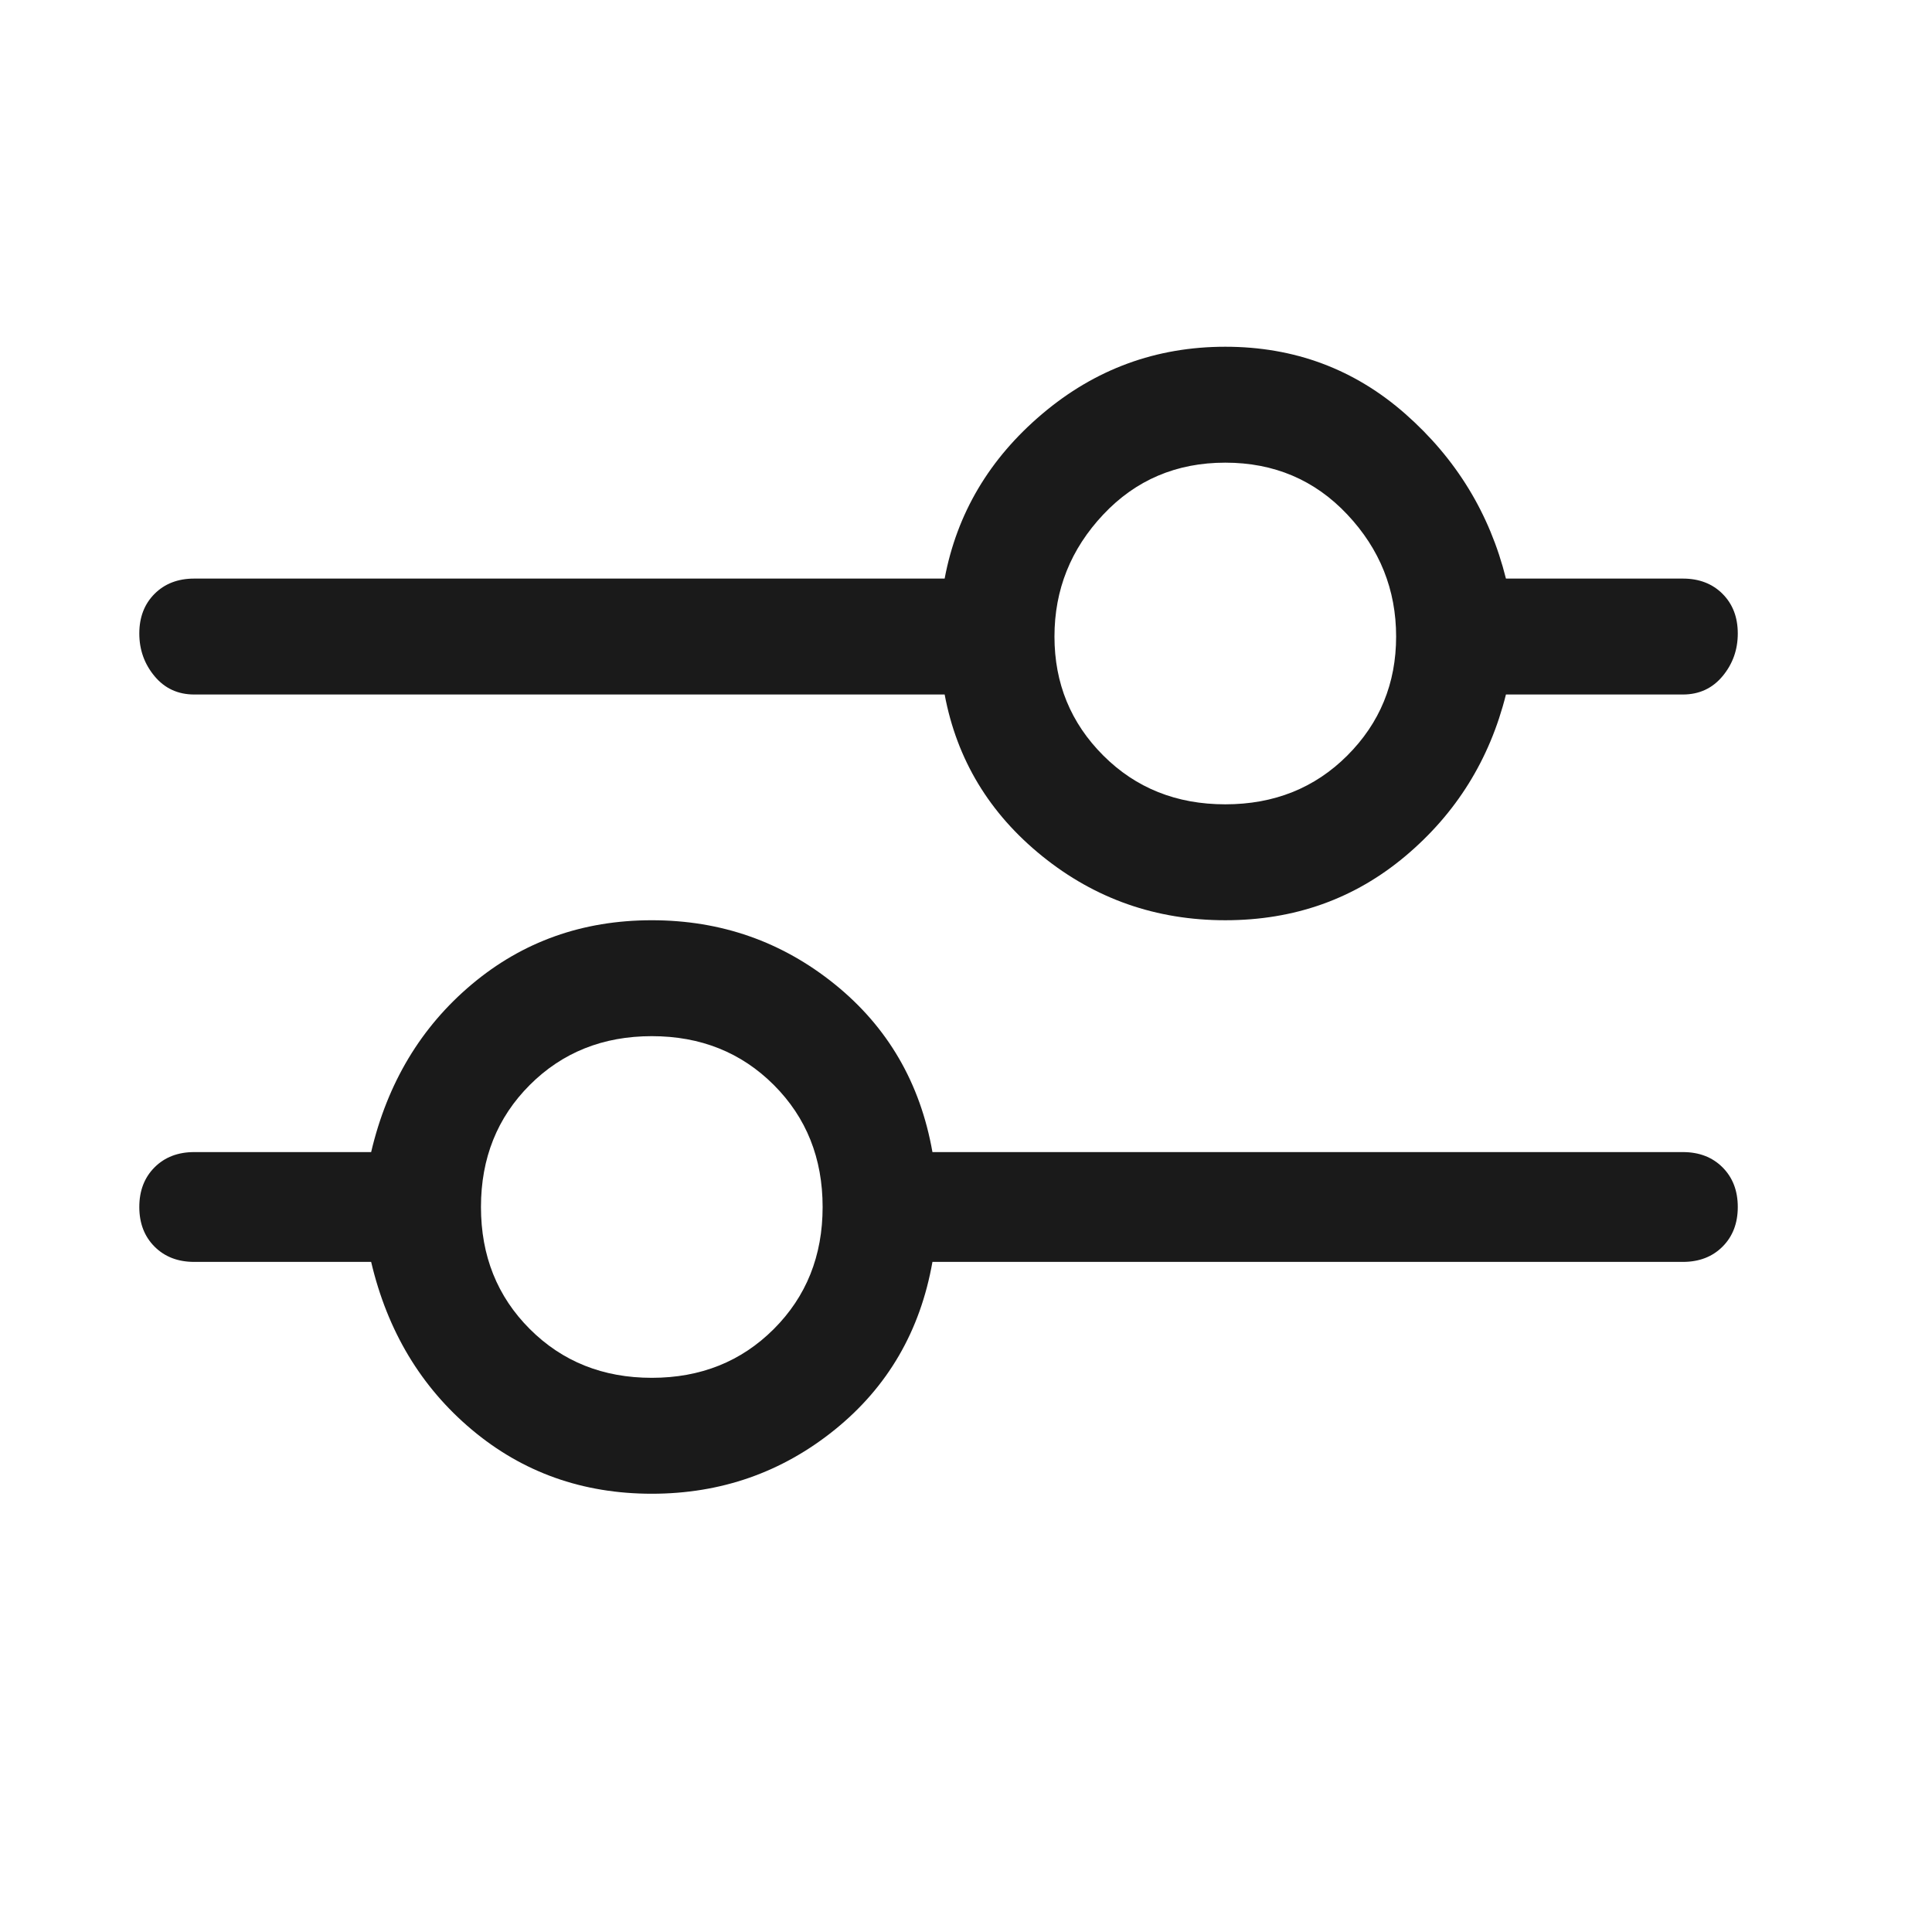 <svg width="19" height="19" viewBox="0 0 19 19" fill="none" xmlns="http://www.w3.org/2000/svg">
<path d="M12.05 3.41C11.37 3.41 10.77 3.63 10.25 4.07C9.73 4.51 9.41 5.05 9.29 5.69H1.91C1.75 5.69 1.62 5.74 1.52 5.84C1.42 5.94 1.37 6.07 1.37 6.23C1.37 6.39 1.42 6.53 1.52 6.65C1.62 6.77 1.75 6.83 1.91 6.83H9.29C9.41 7.47 9.73 8 10.25 8.42C10.77 8.84 11.37 9.05 12.05 9.05C12.73 9.05 13.32 8.84 13.82 8.42C14.32 8 14.65 7.47 14.81 6.83H16.55C16.71 6.83 16.84 6.77 16.94 6.65C17.04 6.53 17.09 6.39 17.09 6.23C17.09 6.07 17.04 5.94 16.94 5.84C16.84 5.74 16.71 5.69 16.55 5.69H14.81C14.65 5.05 14.32 4.51 13.82 4.07C13.32 3.63 12.73 3.41 12.05 3.41ZM12.05 4.55C12.53 4.55 12.93 4.72 13.25 5.06C13.57 5.4 13.73 5.8 13.73 6.26C13.73 6.72 13.57 7.11 13.25 7.43C12.93 7.75 12.53 7.91 12.05 7.91C11.57 7.91 11.17 7.75 10.85 7.43C10.53 7.11 10.37 6.72 10.37 6.26C10.37 5.8 10.53 5.4 10.85 5.06C11.17 4.72 11.57 4.55 12.05 4.55ZM6.41 9.05C5.73 9.05 5.14 9.26 4.64 9.68C4.14 10.1 3.81 10.65 3.65 11.33H1.91C1.75 11.33 1.62 11.38 1.52 11.48C1.42 11.58 1.37 11.71 1.37 11.87C1.37 12.03 1.42 12.16 1.52 12.26C1.62 12.36 1.75 12.41 1.91 12.41H3.65C3.81 13.09 4.14 13.64 4.64 14.06C5.14 14.48 5.73 14.69 6.41 14.69C7.09 14.69 7.69 14.48 8.21 14.06C8.73 13.64 9.05 13.09 9.17 12.41H16.55C16.71 12.41 16.84 12.36 16.94 12.26C17.04 12.16 17.09 12.03 17.09 11.87C17.09 11.71 17.04 11.58 16.94 11.48C16.84 11.38 16.71 11.33 16.55 11.33H9.17C9.05 10.65 8.73 10.1 8.21 9.68C7.69 9.26 7.09 9.05 6.41 9.05ZM6.41 10.19C6.89 10.19 7.29 10.35 7.61 10.67C7.93 10.99 8.09 11.39 8.09 11.87C8.09 12.35 7.93 12.75 7.61 13.07C7.29 13.39 6.89 13.55 6.41 13.55C5.93 13.55 5.53 13.39 5.21 13.07C4.89 12.75 4.73 12.35 4.73 11.87C4.73 11.39 4.89 10.99 5.21 10.67C5.53 10.35 5.93 10.19 6.41 10.19Z" fill="#1A1A1A"/>
</svg>
